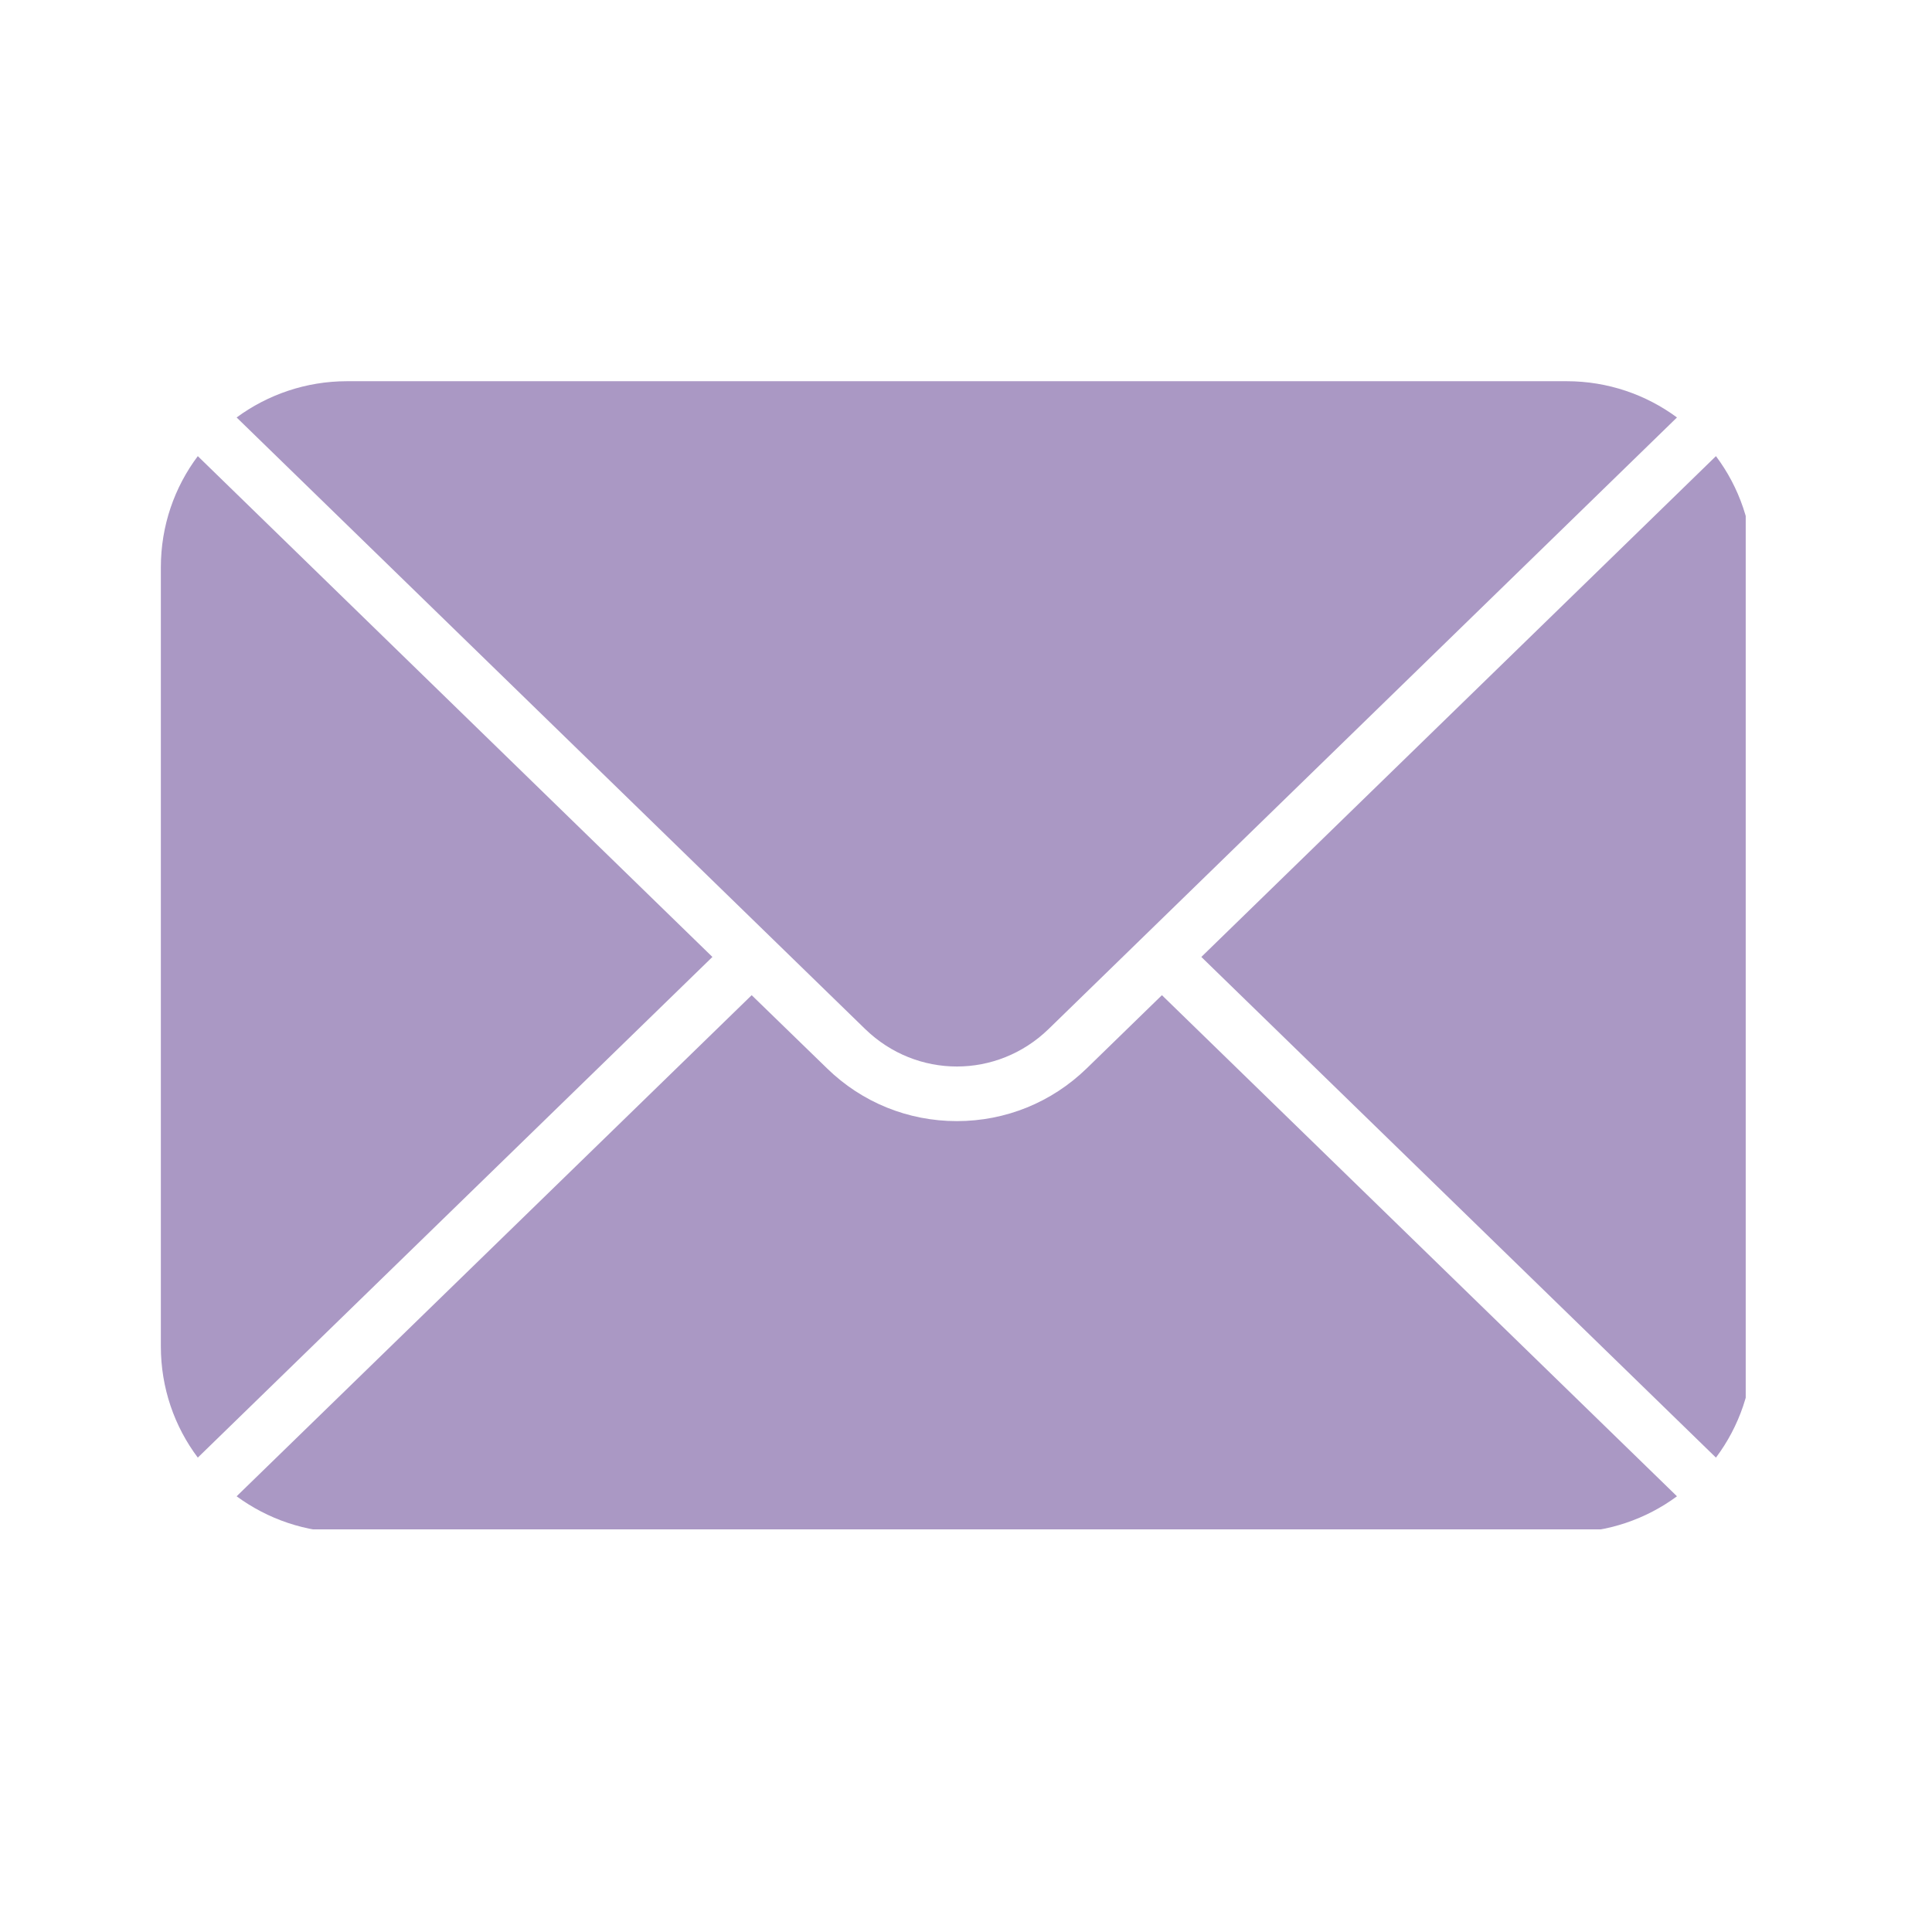 <svg xmlns="http://www.w3.org/2000/svg" xmlns:xlink="http://www.w3.org/1999/xlink" width="70" zoomAndPan="magnify" viewBox="0 0 52.5 52.5" height="70" preserveAspectRatio="xMidYMid meet" version="1.0"><defs><clipPath id="a311990573"><path d="M 4.348 12 L 20 12 L 20 40 L 4.348 40 Z M 4.348 12 " clip-rule="nonzero"/></clipPath><clipPath id="a86d85dc94"><path d="M 6 10.355 L 46 10.355 L 46 29 L 6 29 Z M 6 10.355 " clip-rule="nonzero"/></clipPath><clipPath id="631bff6e1f"><path d="M 32 12 L 47.438 12 L 47.438 40 L 32 40 Z M 32 12 " clip-rule="nonzero"/></clipPath><clipPath id="1d3014e795"><path d="M 6 27 L 46 27 L 46 41.559 L 6 41.559 Z M 6 27 " clip-rule="nonzero"/></clipPath></defs><g clip-path="url(#a311990573)"><path fill="#aa98c4" d="M 19.359 26.004 L 5.375 12.395 C 4.742 13.238 4.371 14.285 4.371 15.418 L 4.371 36.586 C 4.371 37.719 4.742 38.766 5.375 39.609 L 19.359 26.004 " fill-opacity="1" fill-rule="nonzero"/></g><g clip-path="url(#a86d85dc94)"><path fill="#aa98c4" d="M 23.512 27.965 C 24.91 29.32 27.094 29.32 28.492 27.965 L 45.57 11.344 C 44.734 10.727 43.695 10.359 42.574 10.359 L 9.43 10.359 C 8.309 10.359 7.27 10.727 6.43 11.344 L 23.512 27.965 " fill-opacity="1" fill-rule="nonzero"/></g><g clip-path="url(#631bff6e1f)"><path fill="#aa98c4" d="M 46.629 12.395 L 32.645 26.004 L 46.629 39.609 C 47.262 38.766 47.633 37.719 47.633 36.586 L 47.633 15.418 C 47.633 14.285 47.262 13.238 46.629 12.395 " fill-opacity="1" fill-rule="nonzero"/></g><g clip-path="url(#1d3014e795)"><path fill="#aa98c4" d="M 31.574 27.043 L 29.531 29.031 C 28.578 29.957 27.328 30.465 26 30.465 C 24.676 30.465 23.422 29.957 22.473 29.031 L 20.426 27.043 L 6.43 40.66 C 7.27 41.277 8.309 41.645 9.43 41.645 L 42.574 41.645 C 43.695 41.645 44.734 41.277 45.57 40.66 L 31.574 27.043 " fill-opacity="1" fill-rule="nonzero"/></g></svg>